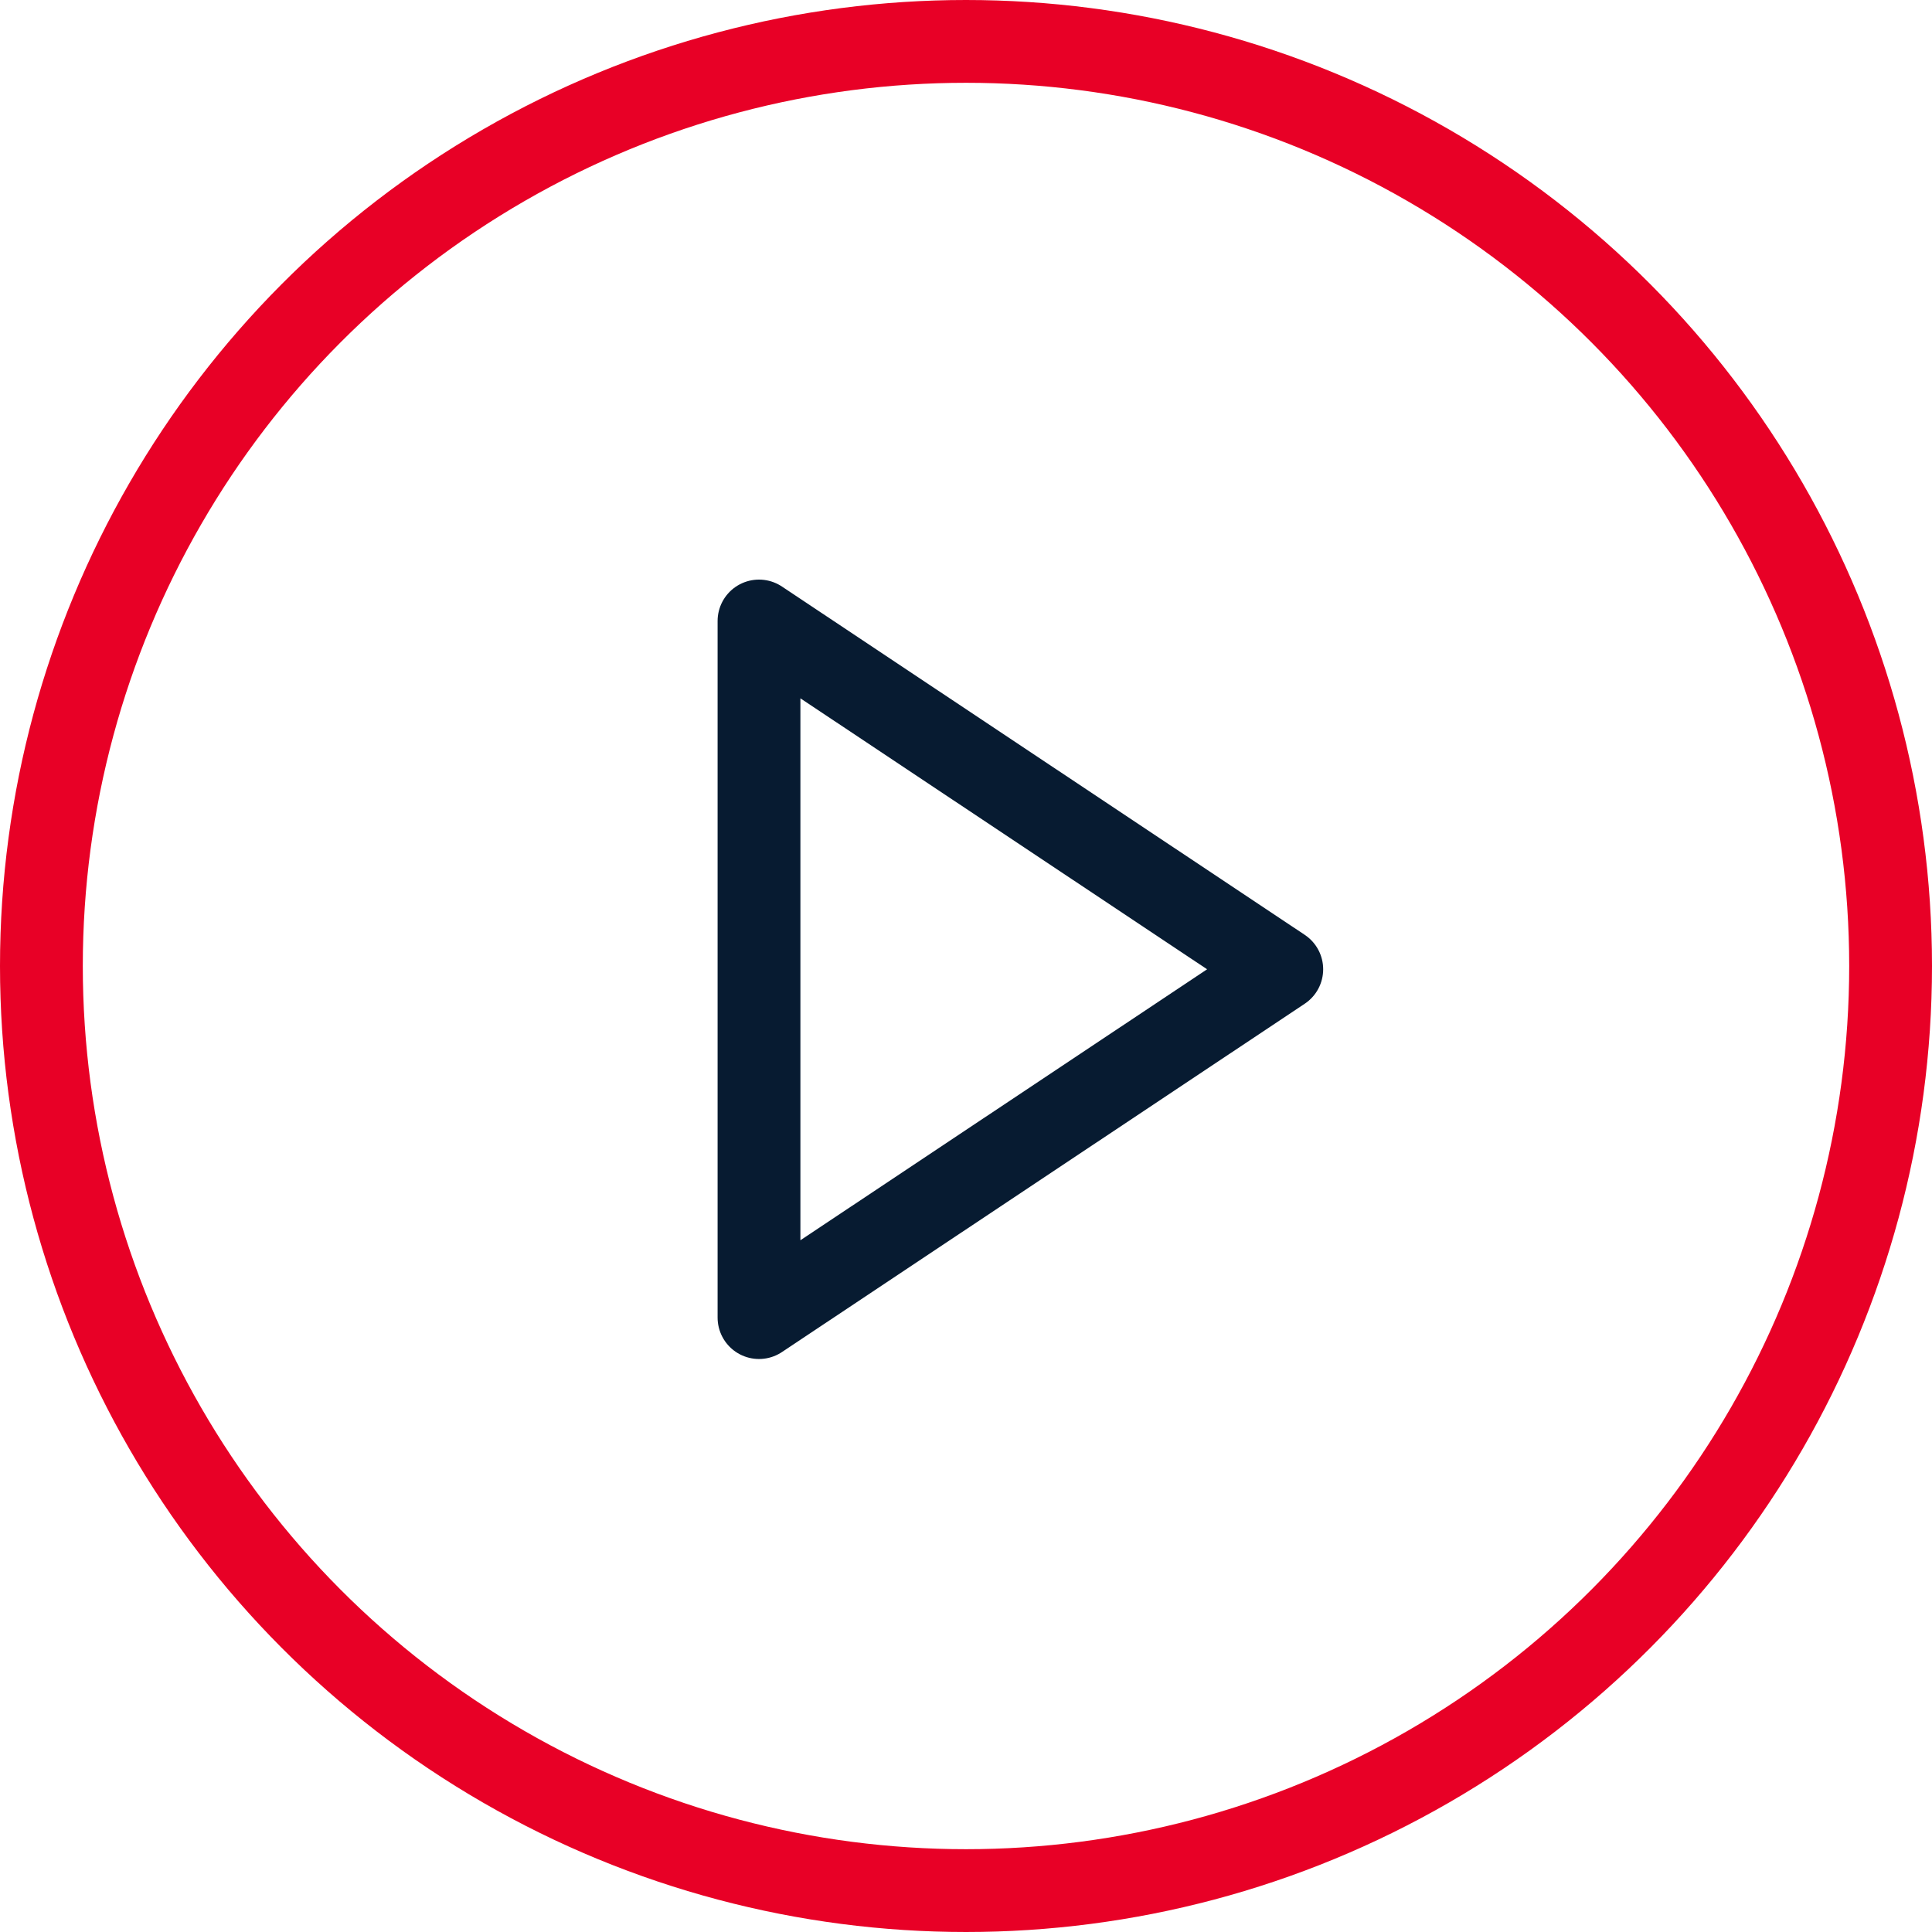<svg xmlns="http://www.w3.org/2000/svg" width="70" height="70" viewBox="0 0 70 70">
  <g id="PLAY_BUTTON" data-name="PLAY BUTTON" transform="translate(-1286 -2653)">
    <g id="Background" transform="translate(1286 2653)" fill="none" stroke="#e80026" stroke-width="3">
      <circle cx="35" cy="35" r="35" stroke="none"/>
      <circle cx="35" cy="35" r="33.5" fill="none"/>
    </g>
    <path id="Icon_Play" data-name="Icon | Play" d="M19.941,13.619,1,26.239V1Z" transform="translate(1312.5 2674.5)" fill="none" stroke="#071b31" stroke-linecap="round" stroke-linejoin="round" stroke-width="3"/>
  </g>
</svg>
